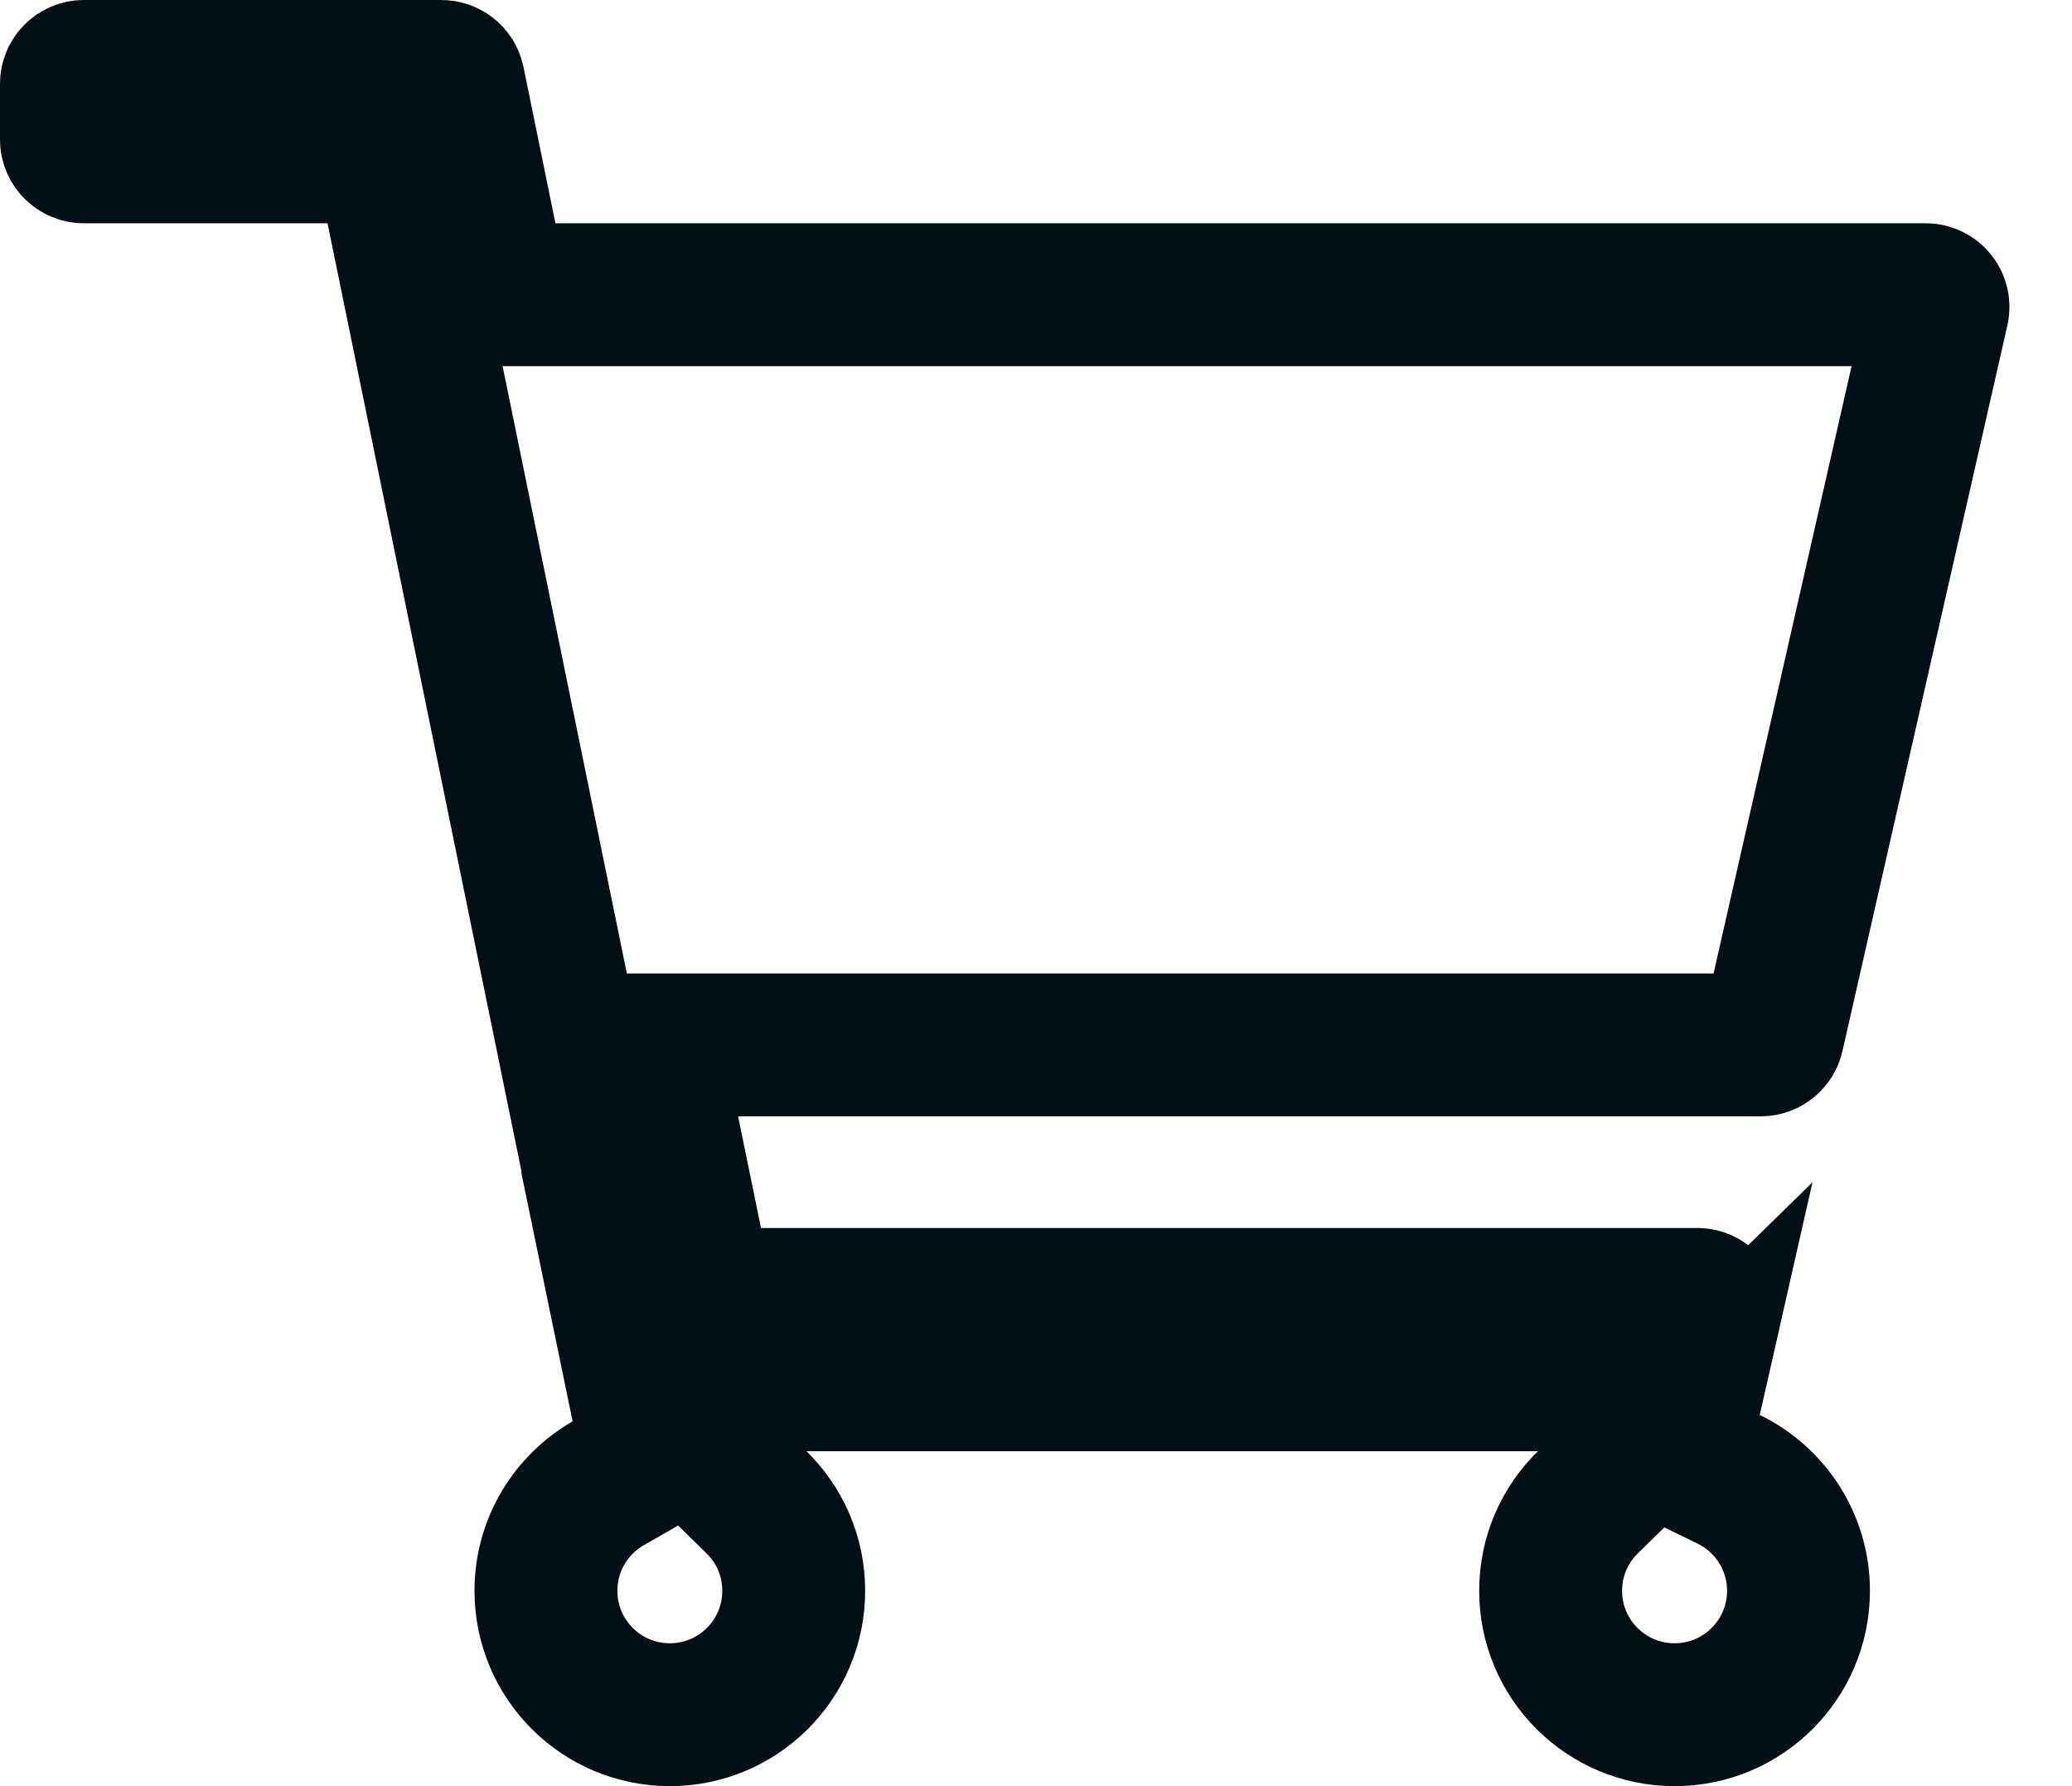 <svg width="29" height="25" viewBox="0 0 29 25" fill="none" xmlns="http://www.w3.org/2000/svg">
<path d="M24.812 14.491L24.812 14.491C24.794 14.569 24.725 14.625 24.644 14.625H10.331H9.105L9.351 15.825L9.671 17.388L9.834 18.188H10.65H23.757C23.867 18.188 23.949 18.29 23.924 18.398L23.716 19.312H21.525H11.288H8.916L5.564 2.925L5.4 2.125H4.584H1.172C1.077 2.125 1 2.048 1 1.953V1.172C1 1.077 1.077 1 1.172 1H6.178C6.26 1 6.33 1.057 6.347 1.137L6.347 1.137L6.794 3.325L6.958 4.125H7.774H26.953C27.063 4.125 27.145 4.227 27.12 4.335L24.812 14.491ZM22.224 21.027L23.642 19.638L23.479 20.357L24.193 20.704C24.775 20.986 25.172 21.581 25.172 22.266C25.172 23.224 24.395 24 23.438 24C22.48 24 21.703 23.224 21.703 22.266C21.703 21.78 21.901 21.343 22.224 21.027ZM8.994 19.694L8.935 19.408L10.588 21.027C10.911 21.343 11.109 21.78 11.109 22.266C11.109 23.224 10.333 24 9.375 24C8.417 24 7.641 23.224 7.641 22.266C7.641 21.624 7.989 21.062 8.513 20.761L9.139 20.401L8.994 19.694Z" stroke="#021016" stroke-width="2"/>
</svg>
